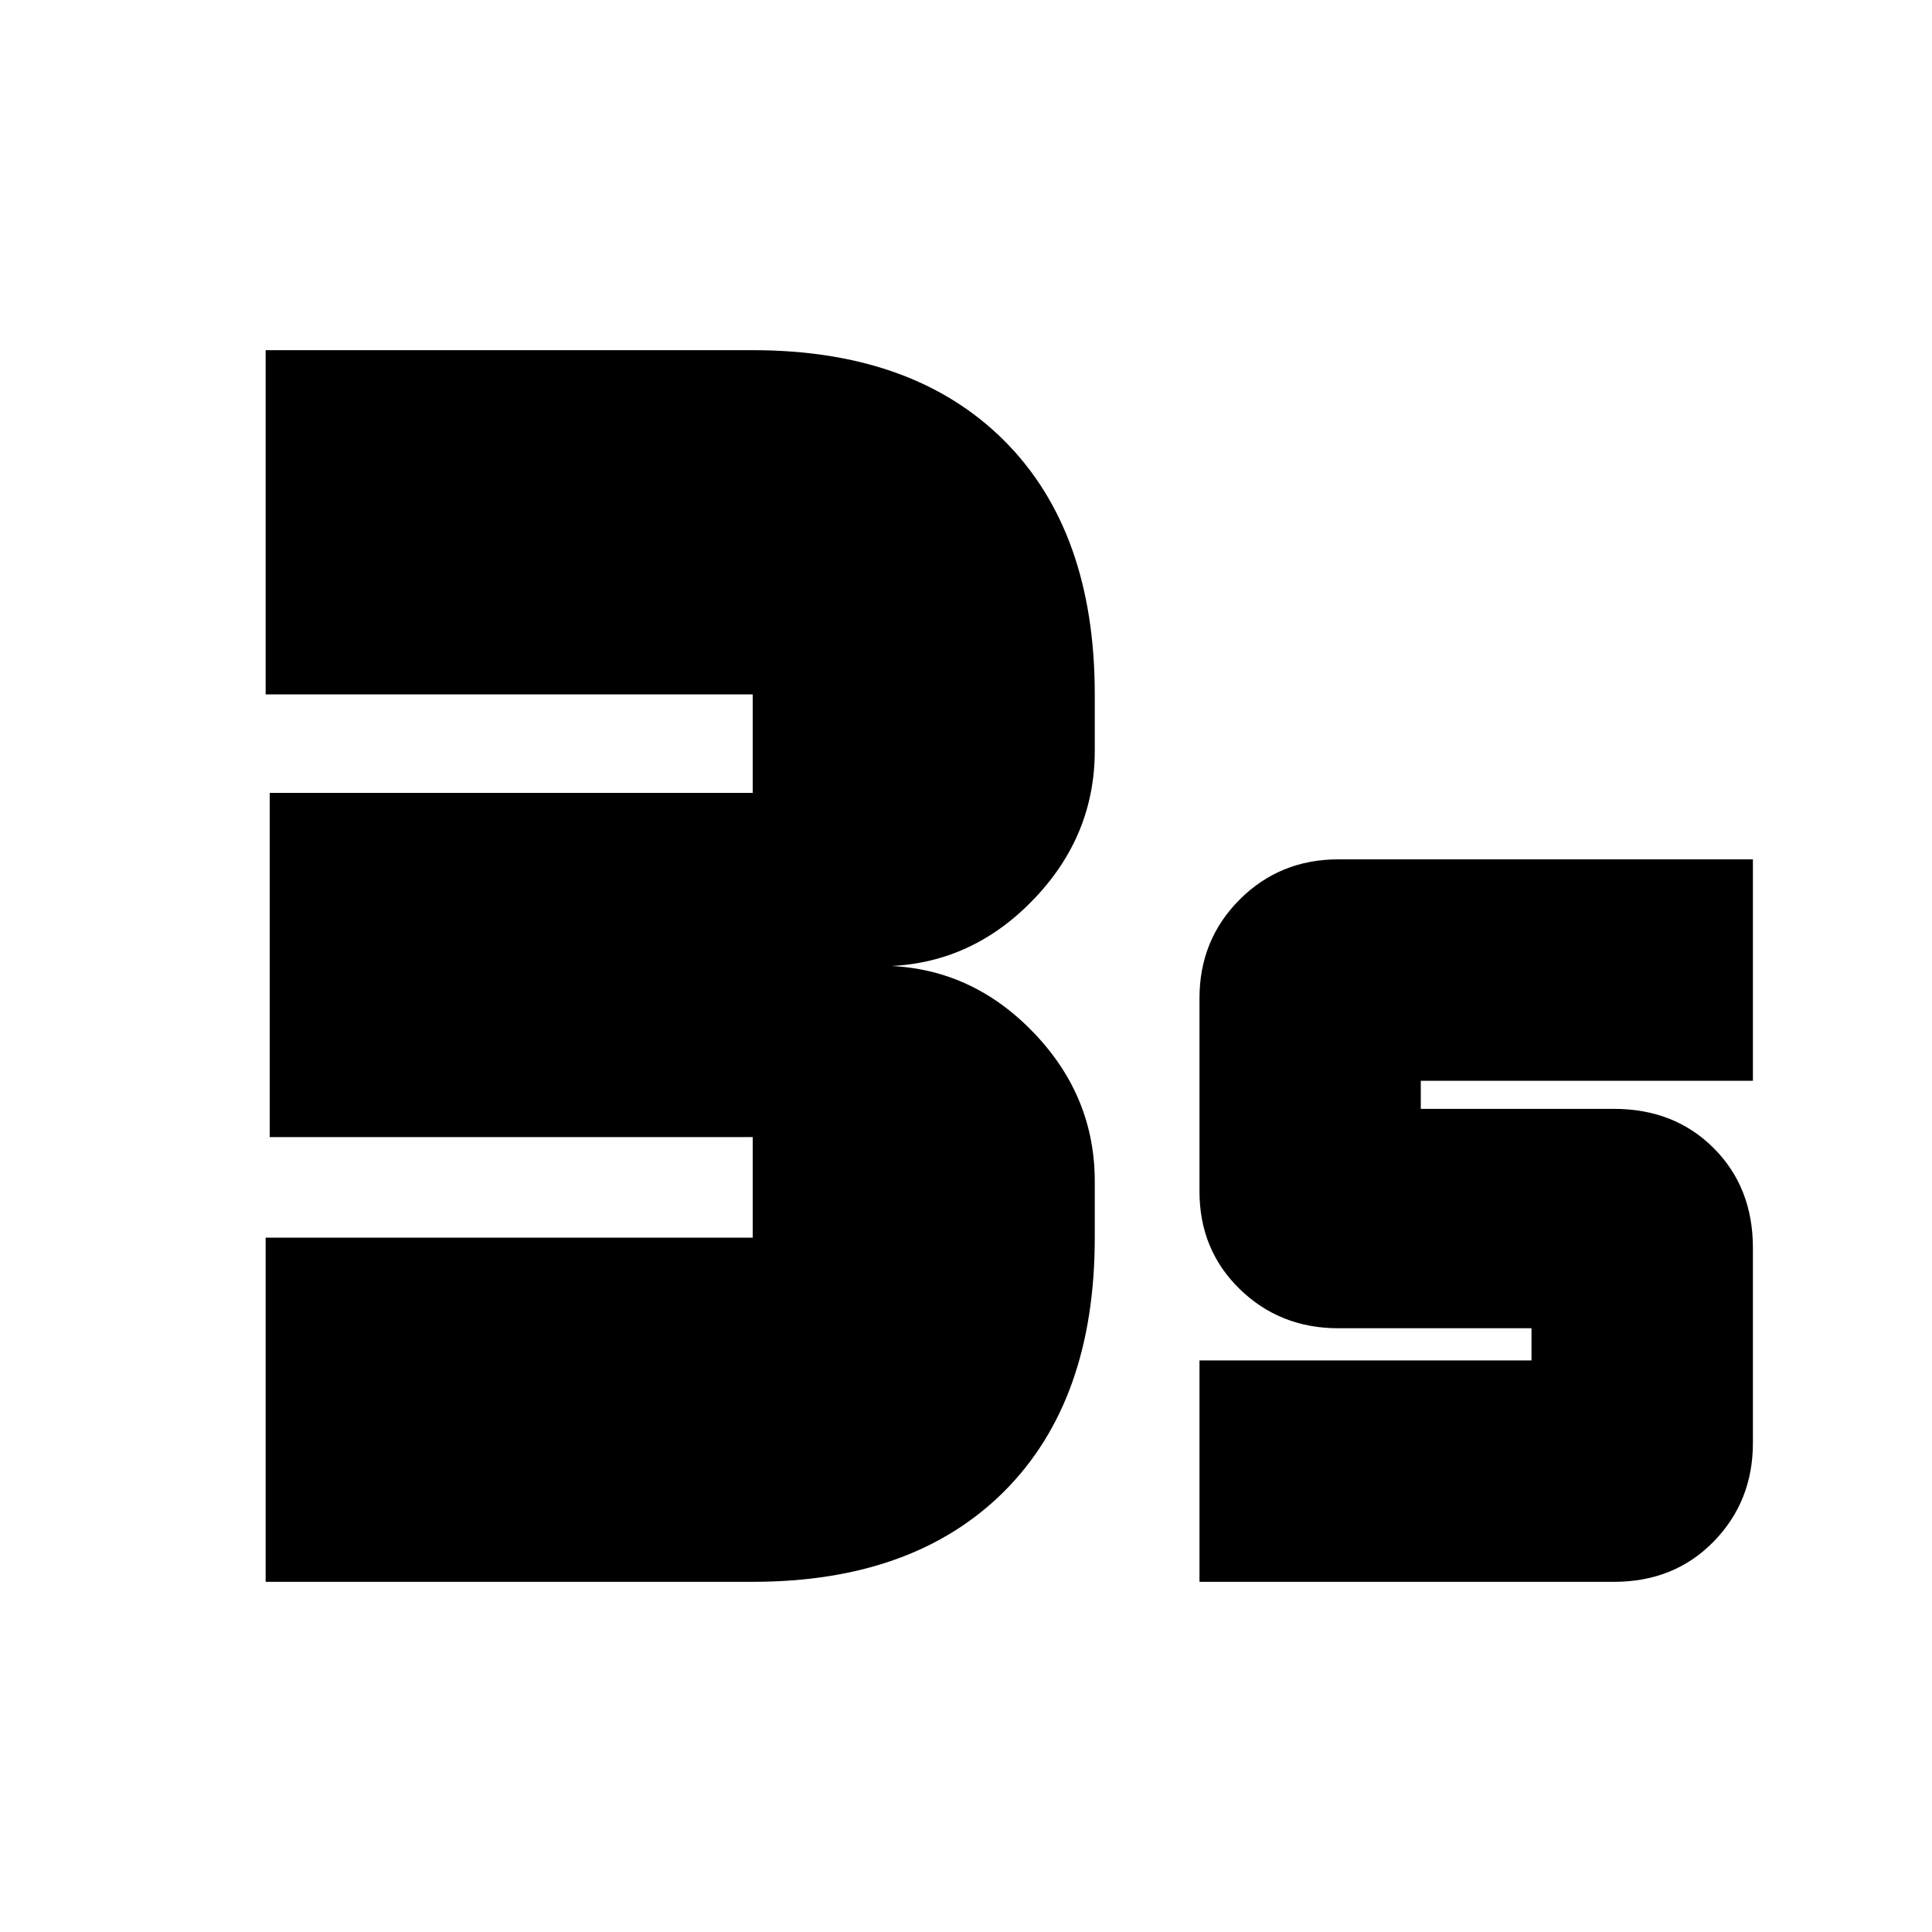 <svg xmlns="http://www.w3.org/2000/svg" height="20" width="20"><path d="M2.75 16.375v-3.563h5.042v-1.041h-5V8.208h5v-1.02H2.75V3.625h5.042q1.666 0 2.604.937.937.938.937 2.626v.583q0 .875-.625 1.531-.625.656-1.479.698.854.042 1.479.698.625.656.625 1.531v.583q0 1.688-.937 2.626-.938.937-2.604.937Zm9.667 0v-2.292h3.437v-.333h-2q-.604 0-1.021-.406-.416-.406-.416-1.011v-2q0-.604.416-1.021.417-.416 1.021-.416h4.292v2.292h-3.438v.291h2q.625 0 1.032.406.406.407.406 1.032v2.021q0 .604-.406 1.02-.407.417-1.032.417Z"/></svg>
